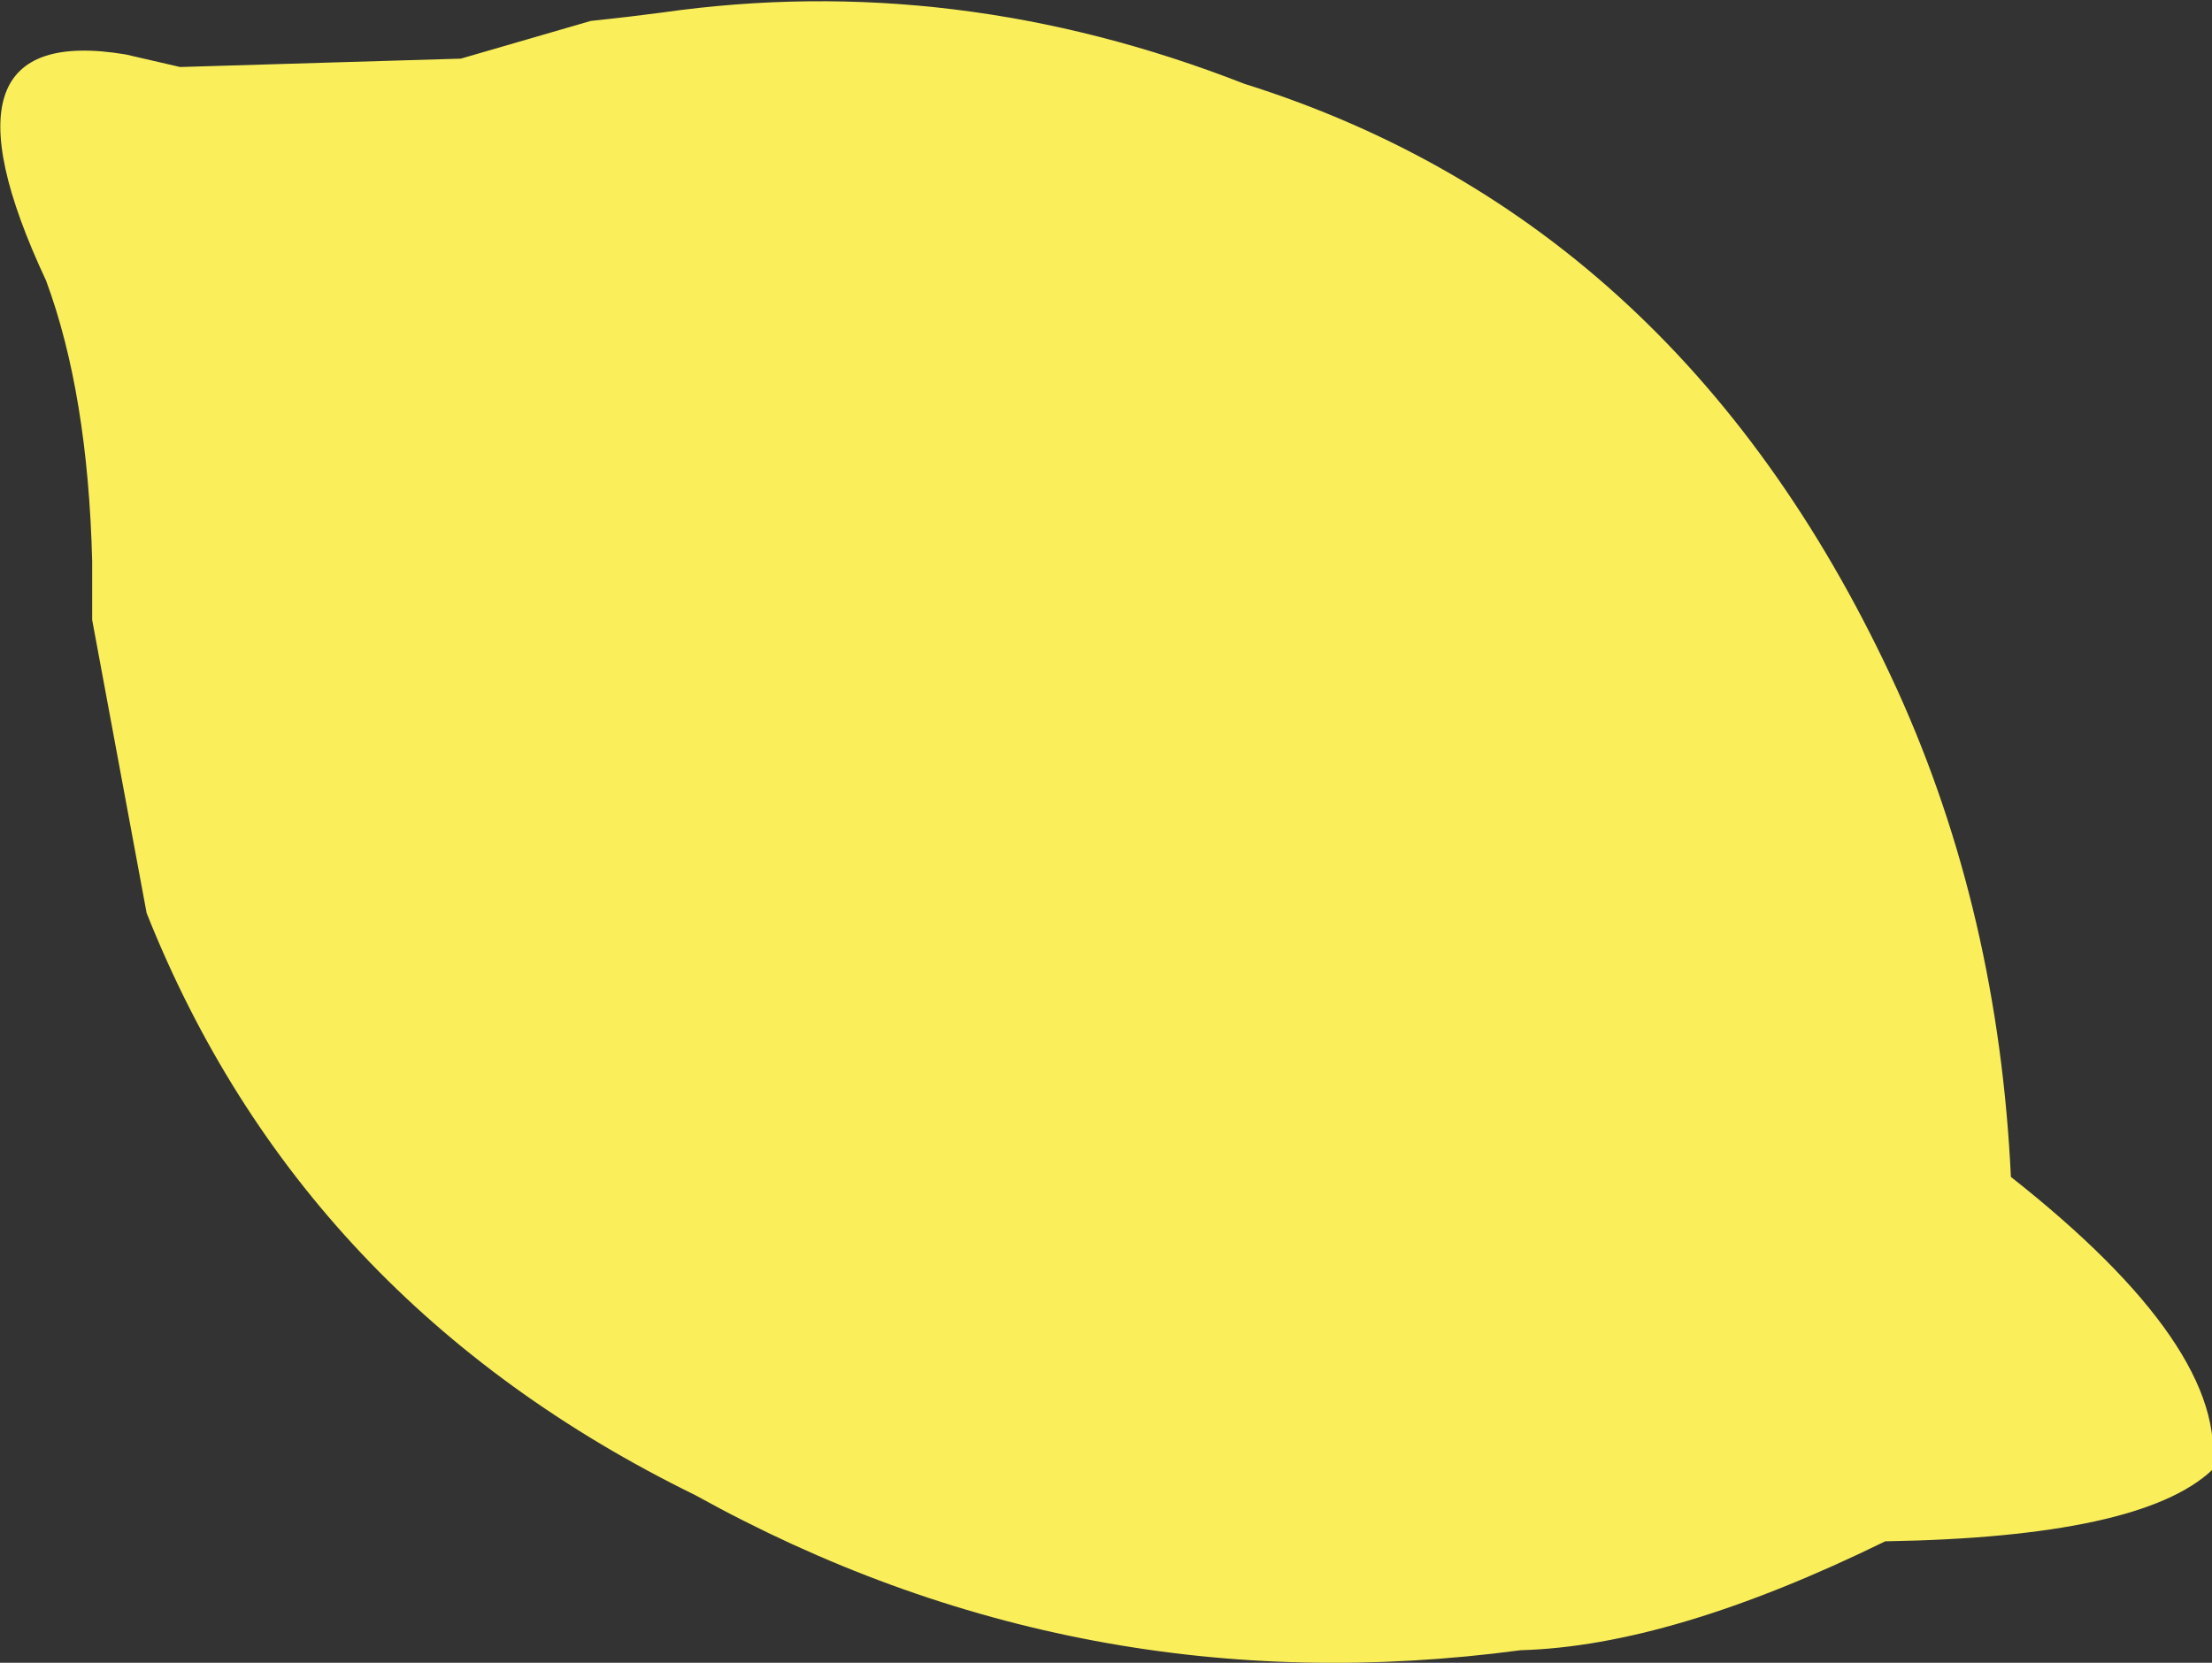 <?xml version="1.0" encoding="UTF-8" standalone="no"?>
<svg xmlns:xlink="http://www.w3.org/1999/xlink" height="19.85px" width="26.4px" xmlns="http://www.w3.org/2000/svg">
  <rect width="100%" height="100%" fill="#333333" stroke="none"/>
  <g transform="matrix(1.0, 0.0, 0.0, 1.0, 13.2, 9.95)">
    <path d="M-5.7 -9.75 L-5.3 -9.8 Q-1.8 -10.3 1.65 -8.95 6.9 -7.3 9.45 -1.7 10.65 0.95 10.8 4.1 13.4 6.15 13.2 7.6 12.35 8.4 9.3 8.45 6.75 9.7 4.95 9.75 -0.3 10.45 -4.9 7.9 -9.6 5.6 -11.45 0.95 L-12.1 -2.55 -12.1 -3.25 Q-12.15 -5.25 -12.65 -6.6 -14.1 -9.7 -11.7 -9.3 L-11.05 -9.15 -7.7 -9.25 -6.15 -9.7 -5.7 -9.75" fill="#faef5b" fill-rule="evenodd" stroke="none"/>
  </g>
</svg>
